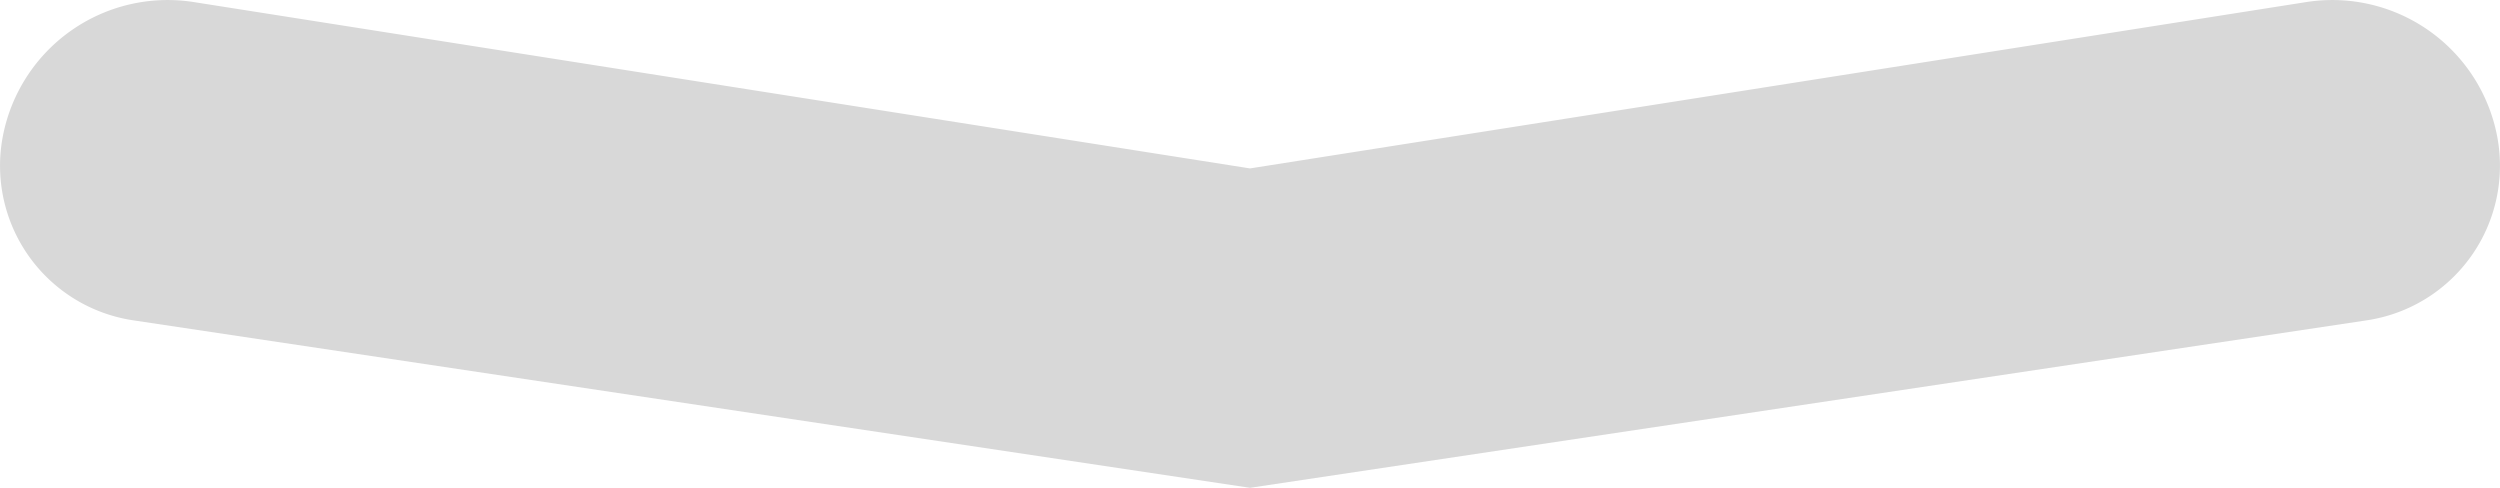 <svg xmlns="http://www.w3.org/2000/svg" width="41" height="8" viewBox="0 0 41 8">
    <path fill="#D8D8D8" fill-rule="evenodd" d="M3.178.034L20.5 2.762 37.822.034a2.753 2.753 0 0 1 3.132 2.204 2.563 2.563 0 0 1-2.137 3.015L20.5 8 2.183 5.253A2.563 2.563 0 0 1 .046 2.238 2.753 2.753 0 0 1 3.178.034z"/>
</svg>
